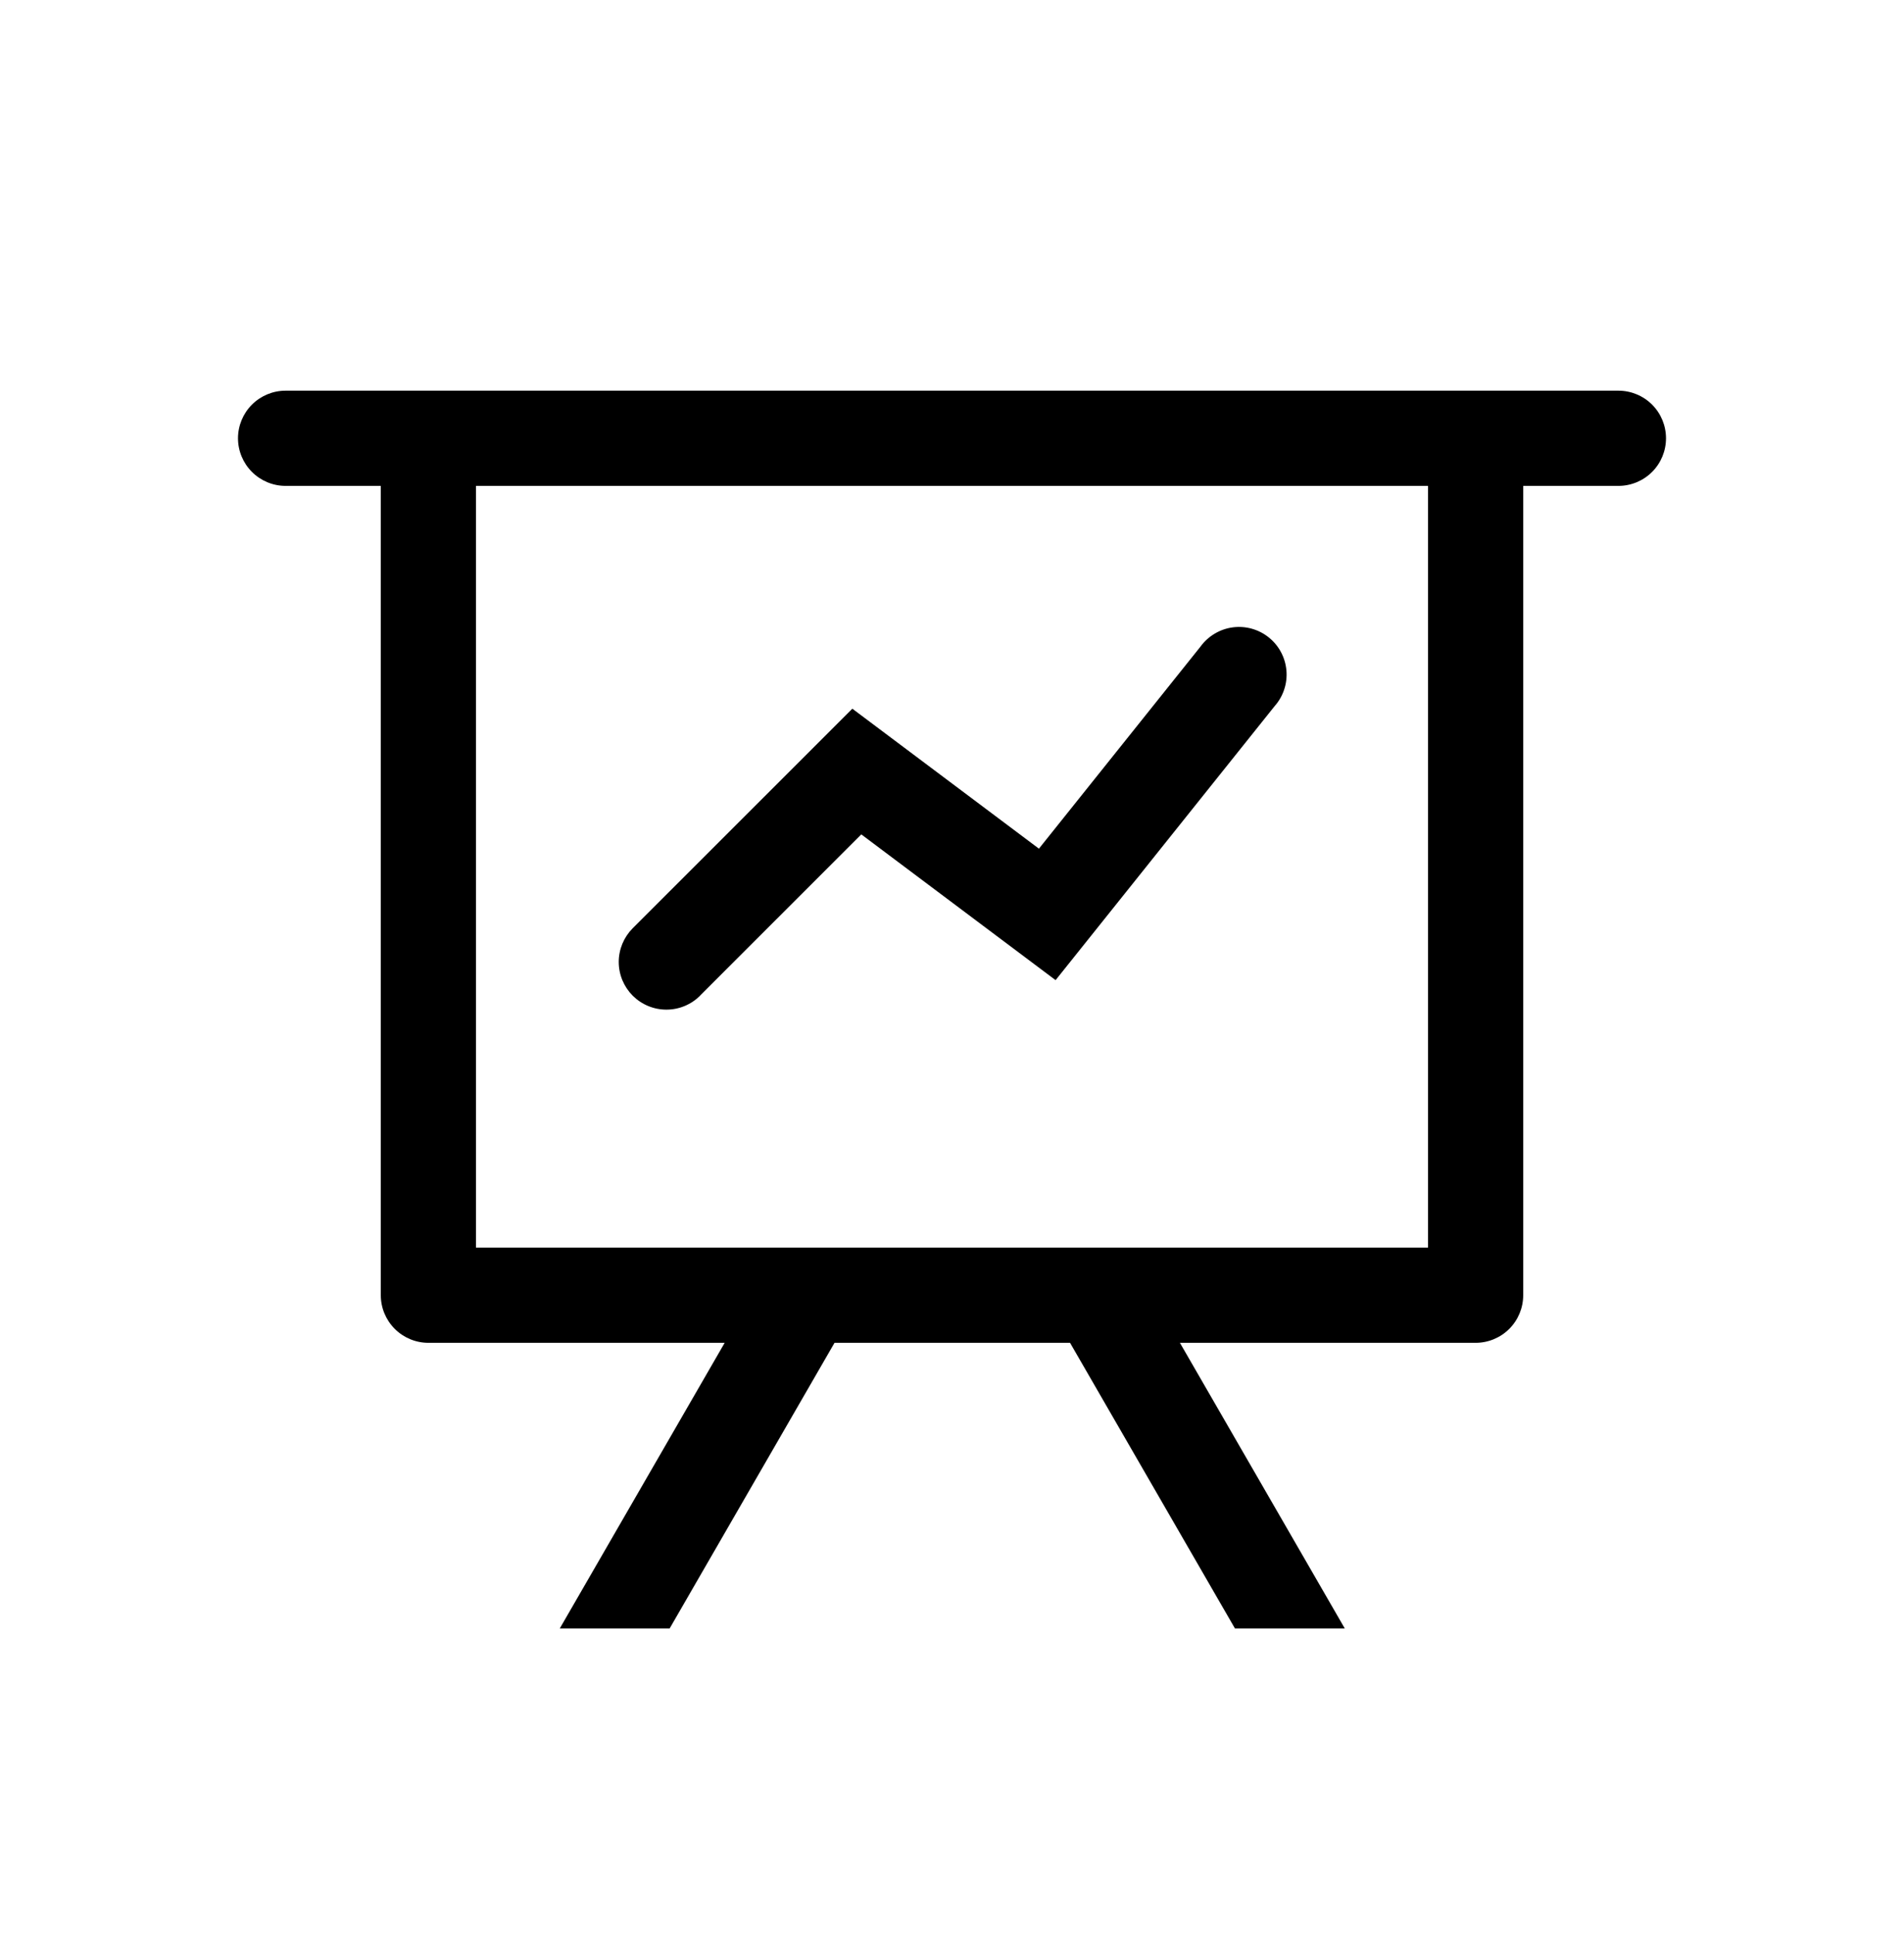<svg width="64" height="65" viewBox="0 0 64 65" fill="none" xmlns="http://www.w3.org/2000/svg">
    <path
        d="M24.359 45.13H14.4C13.976 45.13 13.569 44.961 13.269 44.661C12.969 44.361 12.8 43.954 12.8 43.53V16.33H9.6C9.176 16.33 8.769 16.161 8.469 15.861C8.169 15.561 8 15.154 8 14.73C8 14.306 8.169 13.899 8.469 13.598C8.769 13.299 9.176 13.13 9.6 13.13H54.4C54.825 13.13 55.232 13.299 55.532 13.598C55.832 13.899 56 14.306 56 14.73C56 15.154 55.832 15.561 55.532 15.861C55.232 16.161 54.825 16.33 54.4 16.33H51.2V43.53C51.2 43.954 51.032 44.361 50.732 44.661C50.432 44.961 50.025 45.13 49.6 45.13H39.661L45.203 54.73H41.511L35.968 45.13H28.051L22.509 54.73H18.816L24.359 45.13ZM48 16.33H16V41.93H48V16.33ZM23.533 33.463C23.384 33.611 23.208 33.73 23.013 33.81C22.819 33.891 22.611 33.932 22.4 33.932C22.19 33.932 21.982 33.891 21.787 33.81C21.593 33.73 21.416 33.611 21.267 33.463C21.119 33.314 21.001 33.137 20.92 32.943C20.84 32.749 20.798 32.54 20.798 32.33C20.798 32.12 20.84 31.911 20.92 31.717C21.001 31.523 21.119 31.346 21.267 31.197L28.65 23.818L34.922 28.522L40.352 21.732C40.479 21.556 40.641 21.409 40.827 21.298C41.012 21.186 41.219 21.114 41.433 21.085C41.648 21.056 41.866 21.071 42.075 21.129C42.283 21.187 42.478 21.286 42.647 21.422C42.816 21.557 42.956 21.725 43.058 21.916C43.16 22.107 43.222 22.316 43.241 22.532C43.26 22.747 43.235 22.965 43.167 23.17C43.1 23.376 42.991 23.566 42.848 23.728L35.482 32.941L28.951 28.042L23.533 33.459V33.463Z"
        fill="currentColor" />
</svg>